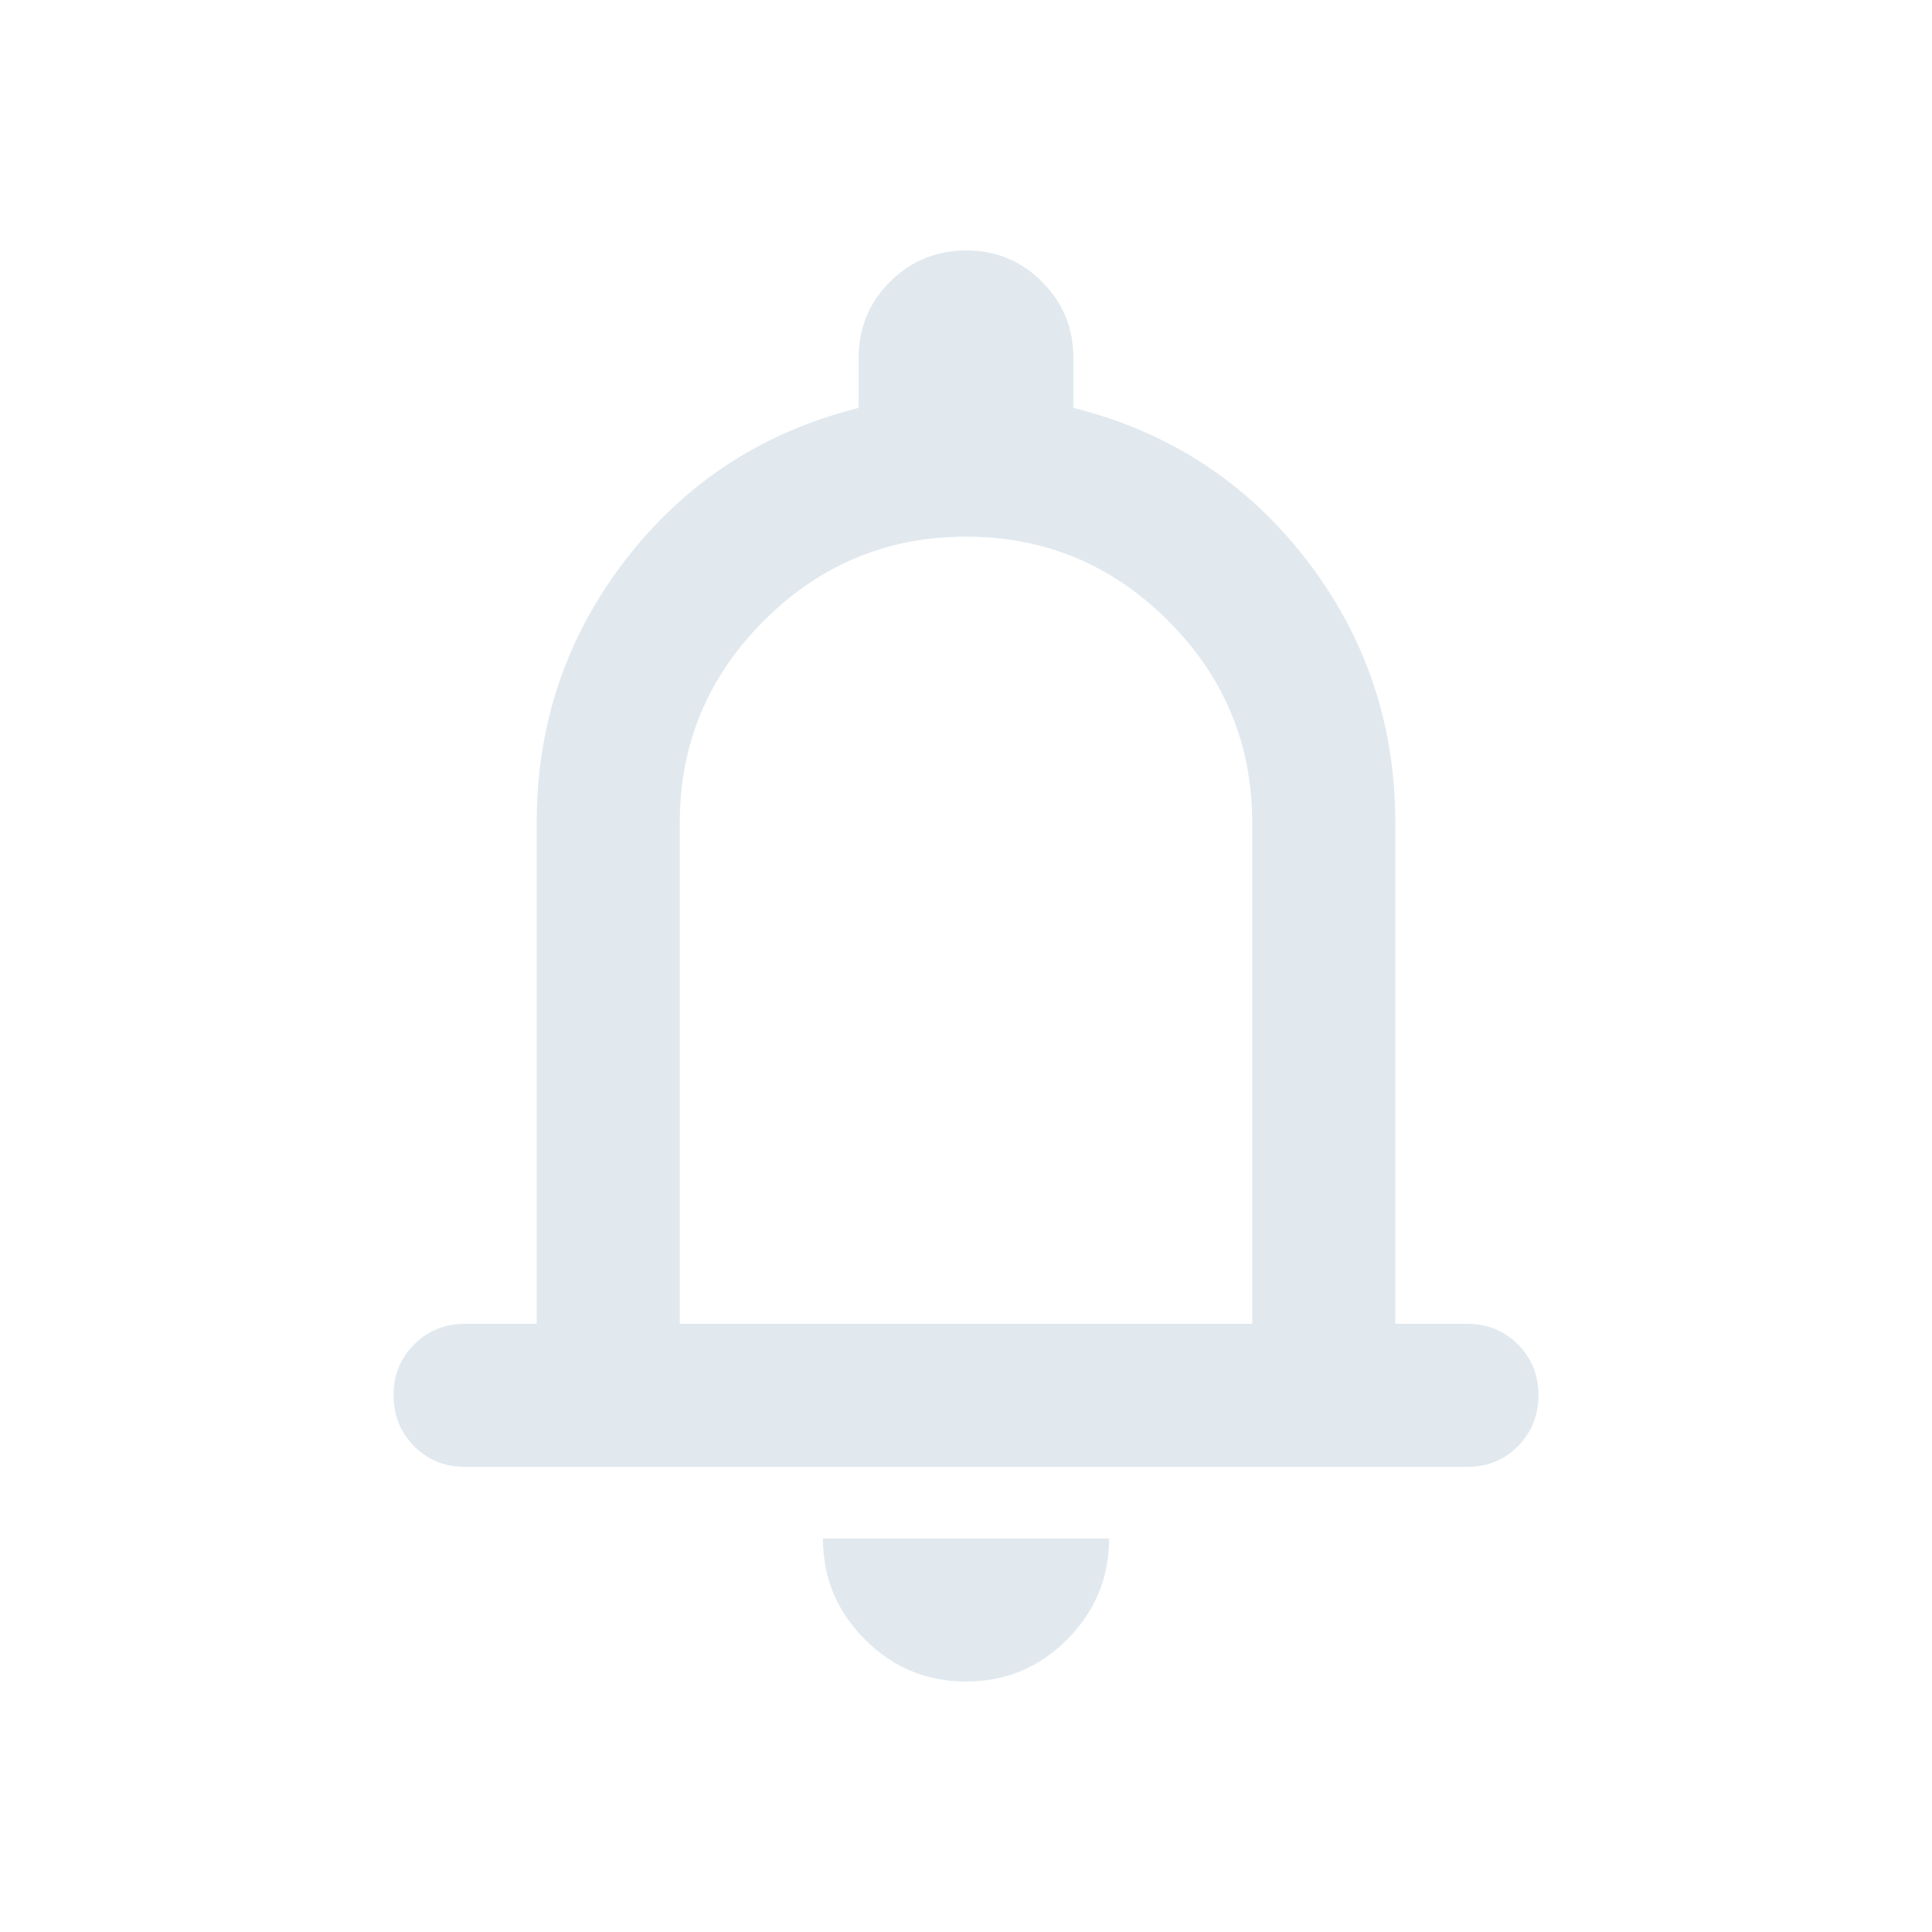 <svg width="27" height="27" viewBox="0 0 27 27" fill="none" xmlns="http://www.w3.org/2000/svg">
<path d="M6.5 20.5C6.217 20.5 5.979 20.404 5.788 20.212C5.597 20.02 5.501 19.783 5.5 19.5C5.499 19.217 5.595 18.98 5.788 18.788C5.981 18.596 6.218 18.5 6.5 18.5H7.5V11.5C7.5 10.117 7.917 8.888 8.75 7.813C9.583 6.738 10.667 6.034 12 5.7V5C12 4.583 12.146 4.229 12.438 3.938C12.73 3.647 13.084 3.501 13.5 3.5C13.916 3.499 14.27 3.645 14.563 3.938C14.856 4.231 15.001 4.585 15 5V5.7C16.333 6.033 17.417 6.738 18.25 7.813C19.083 8.888 19.5 10.117 19.5 11.5V18.5H20.5C20.783 18.5 21.021 18.596 21.213 18.788C21.405 18.98 21.501 19.217 21.5 19.5C21.499 19.783 21.403 20.02 21.212 20.213C21.021 20.406 20.783 20.501 20.5 20.5H6.5ZM13.5 23.5C12.95 23.5 12.479 23.304 12.088 22.913C11.697 22.522 11.501 22.051 11.5 21.5H15.5C15.5 22.05 15.304 22.521 14.913 22.913C14.522 23.305 14.051 23.501 13.5 23.5ZM9.5 18.5H17.5V11.5C17.5 10.4 17.108 9.458 16.325 8.675C15.542 7.892 14.6 7.5 13.5 7.5C12.4 7.5 11.458 7.892 10.675 8.675C9.892 9.458 9.5 10.4 9.5 11.5V18.5Z" fill="#E1E9EF"/>
</svg>
